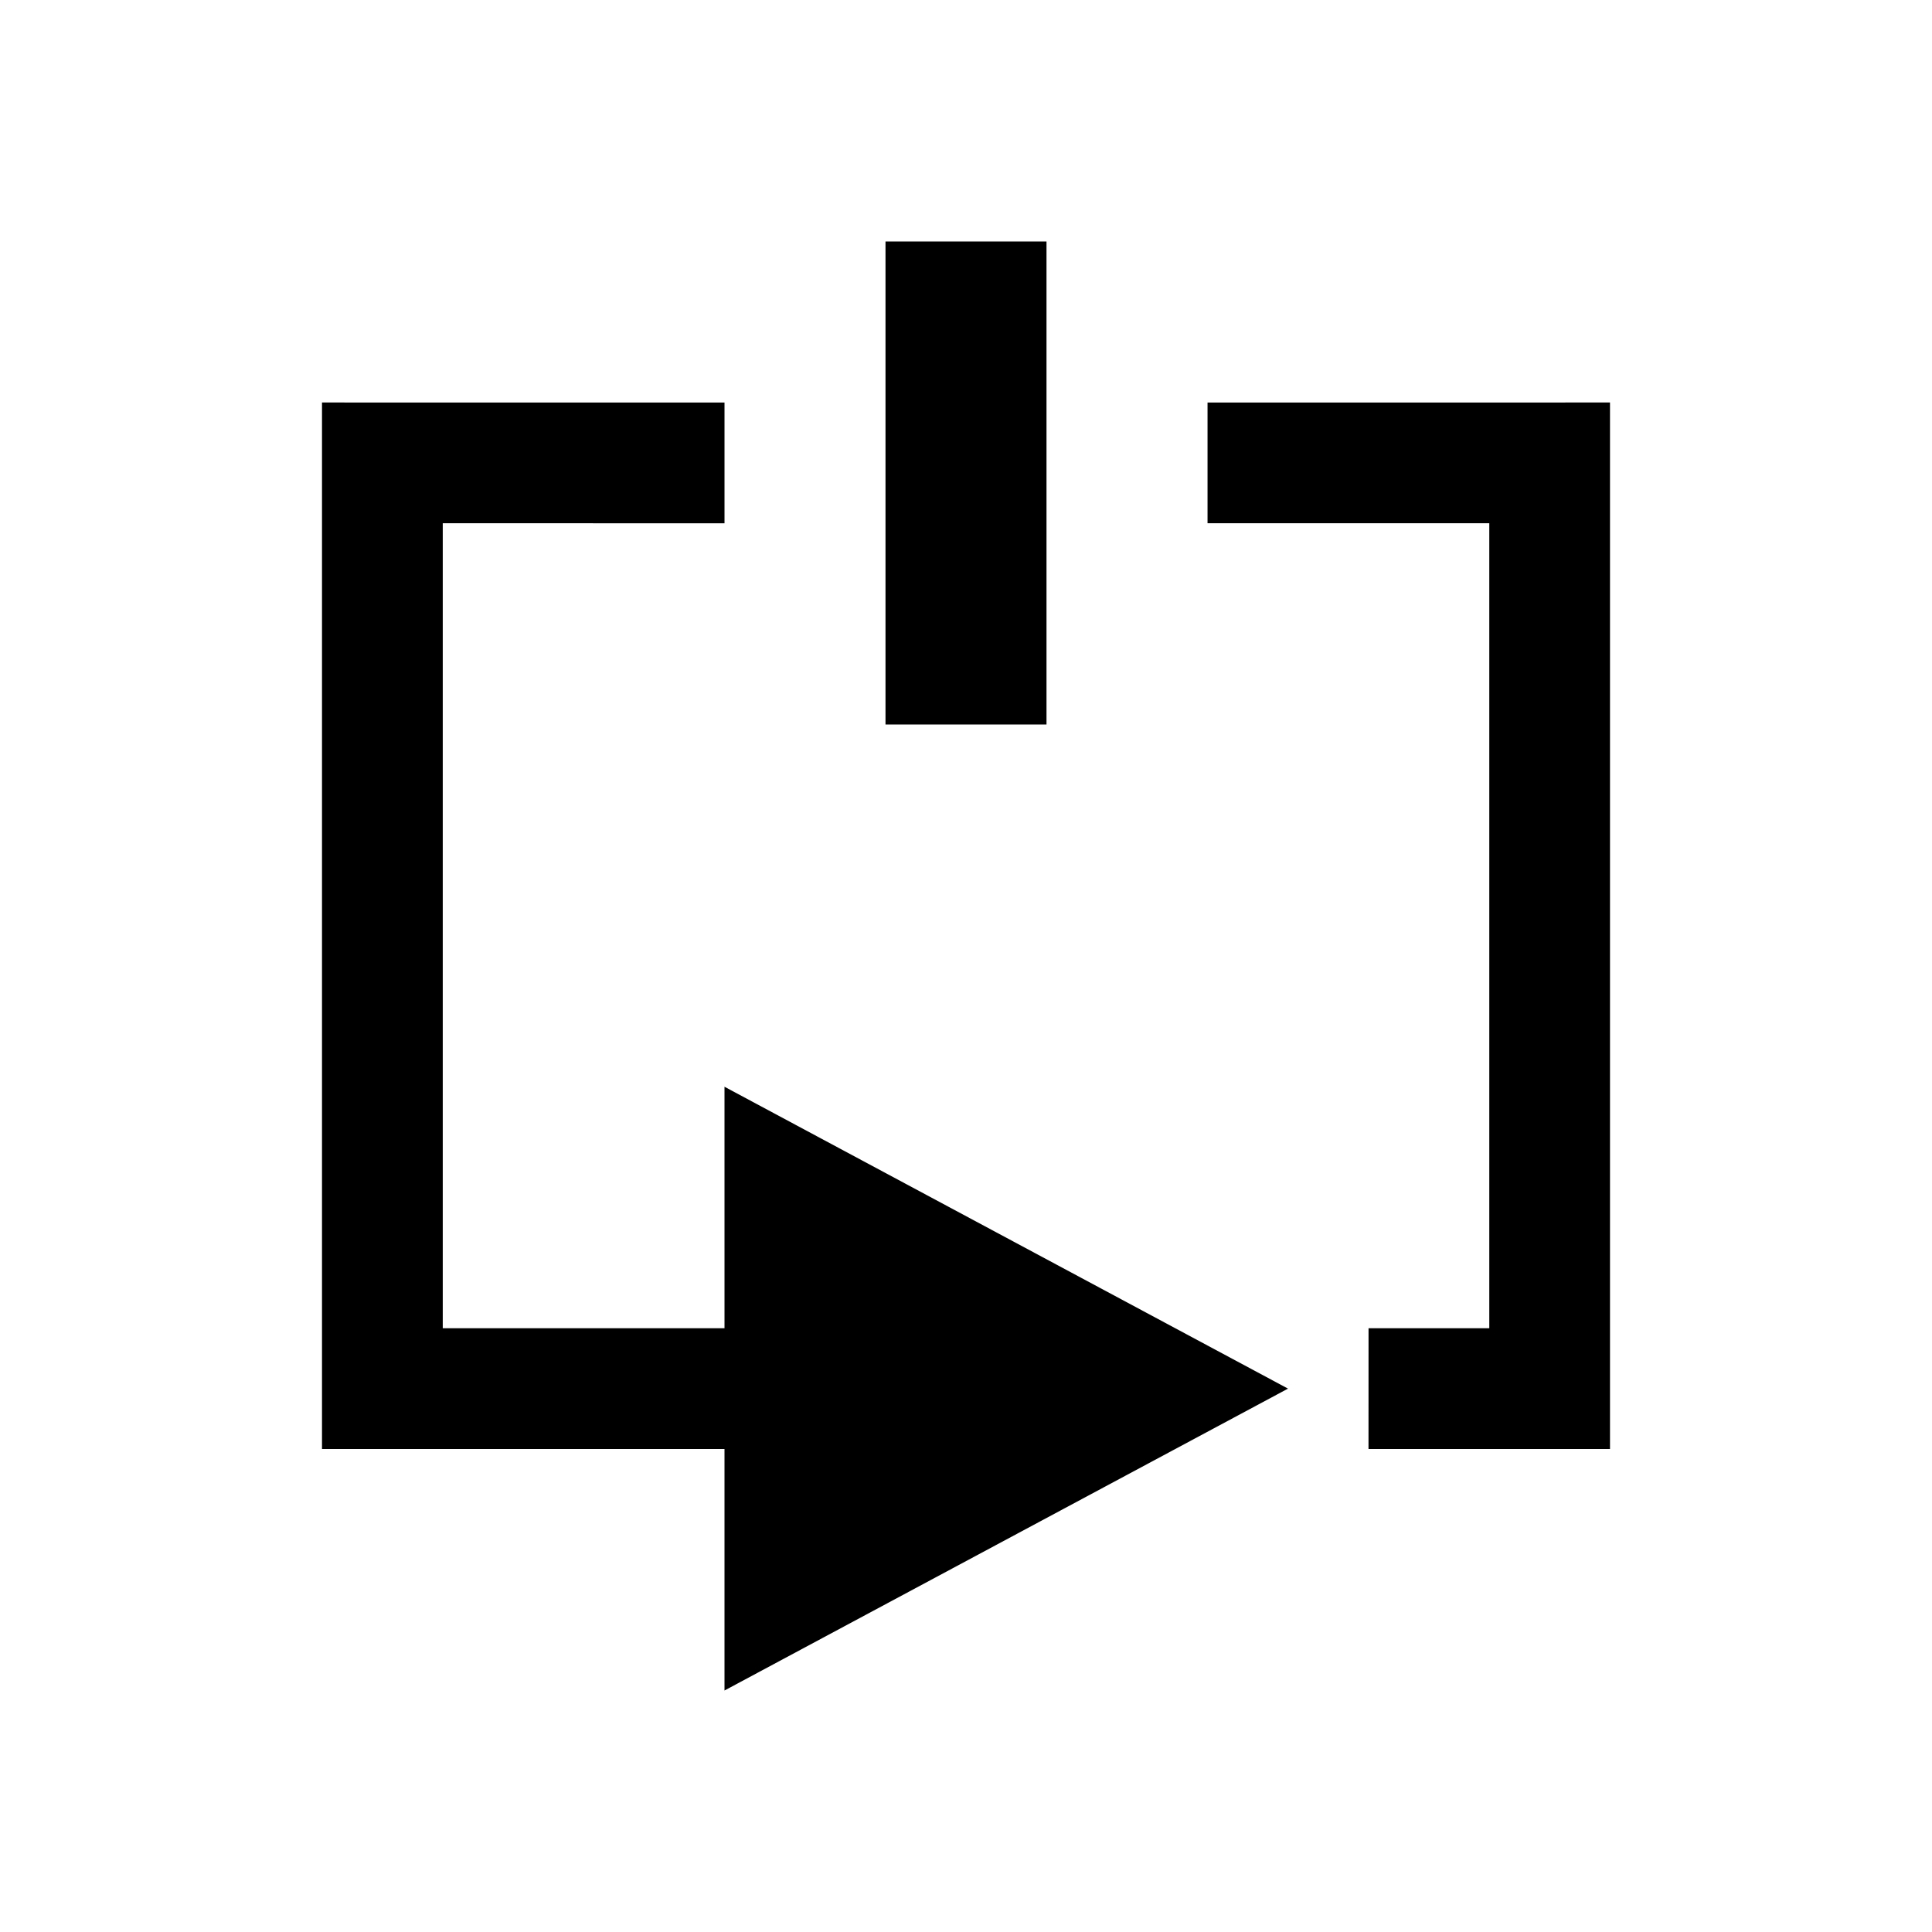 <svg xmlns="http://www.w3.org/2000/svg" width="24" height="24" version="1.1"><g fill="#000001"><path d="m11 3h2v6h-2z" color="#000001"/><path d="m20 5v13h-3l5e-4-1.5 1.5 1e-4v-10l-3.5 0.0 0-1.5z" color="#000001"/><path d="m4 5v13h5v3l7-3.75-7-3.75 1e-4 3-3.5 1e-4v-10l3.5 1e-4v-1.5z" color="#000001"/></g></svg>
